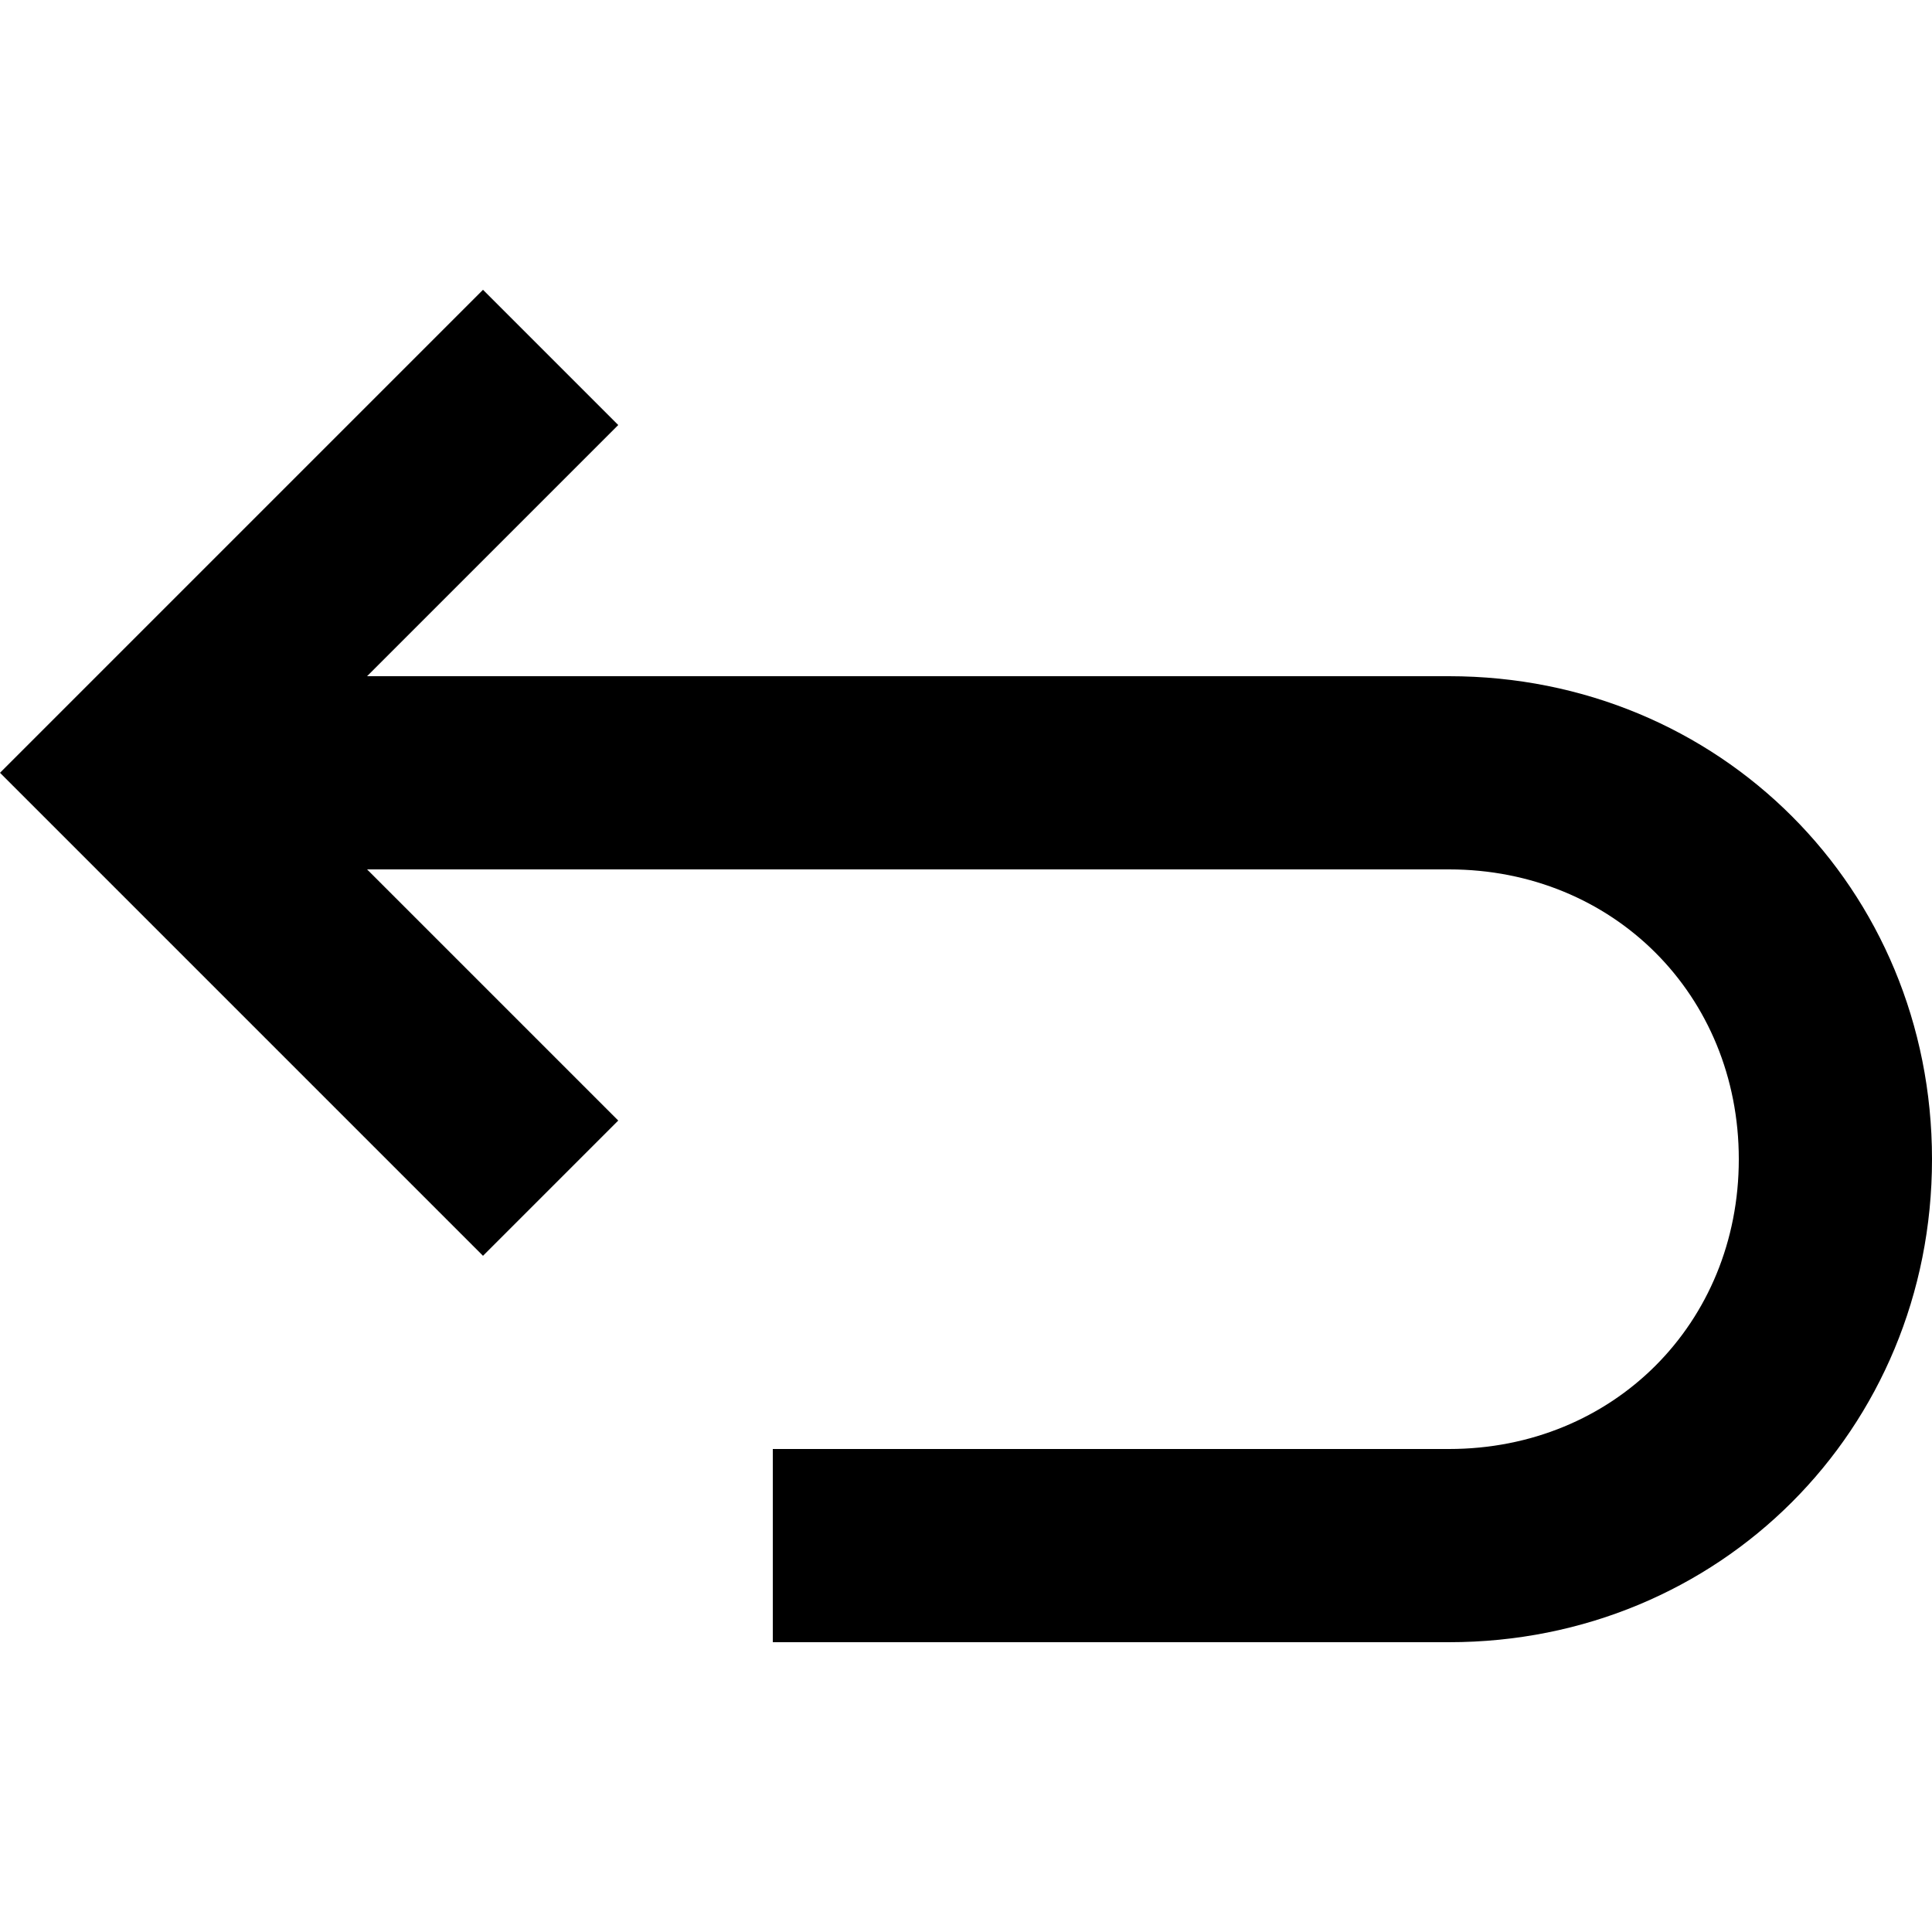 <svg xmlns="http://www.w3.org/2000/svg" version="1.1" xmlns:xlink="http://www.w3.org/1999/xlink" xmlns:svgjs="http://svgjs.com/svgjs" width="512" height="512" x="0" y="0" viewBox="0 0 20 20" style="enable-background:new 0 0 512 512" xml:space="preserve" class=""><g><path d="M15 7H3.8l2.6-2.6L5 3 0 8l5 5 1.4-1.4L3.8 9H15c1.7 0 3 1.3 3 3s-1.3 3-3 3H8v2h7c2.8 0 5-2.2 5-5s-2.2-5-5-5z" fill="#000000" data-original="#000000"></path></g></svg>